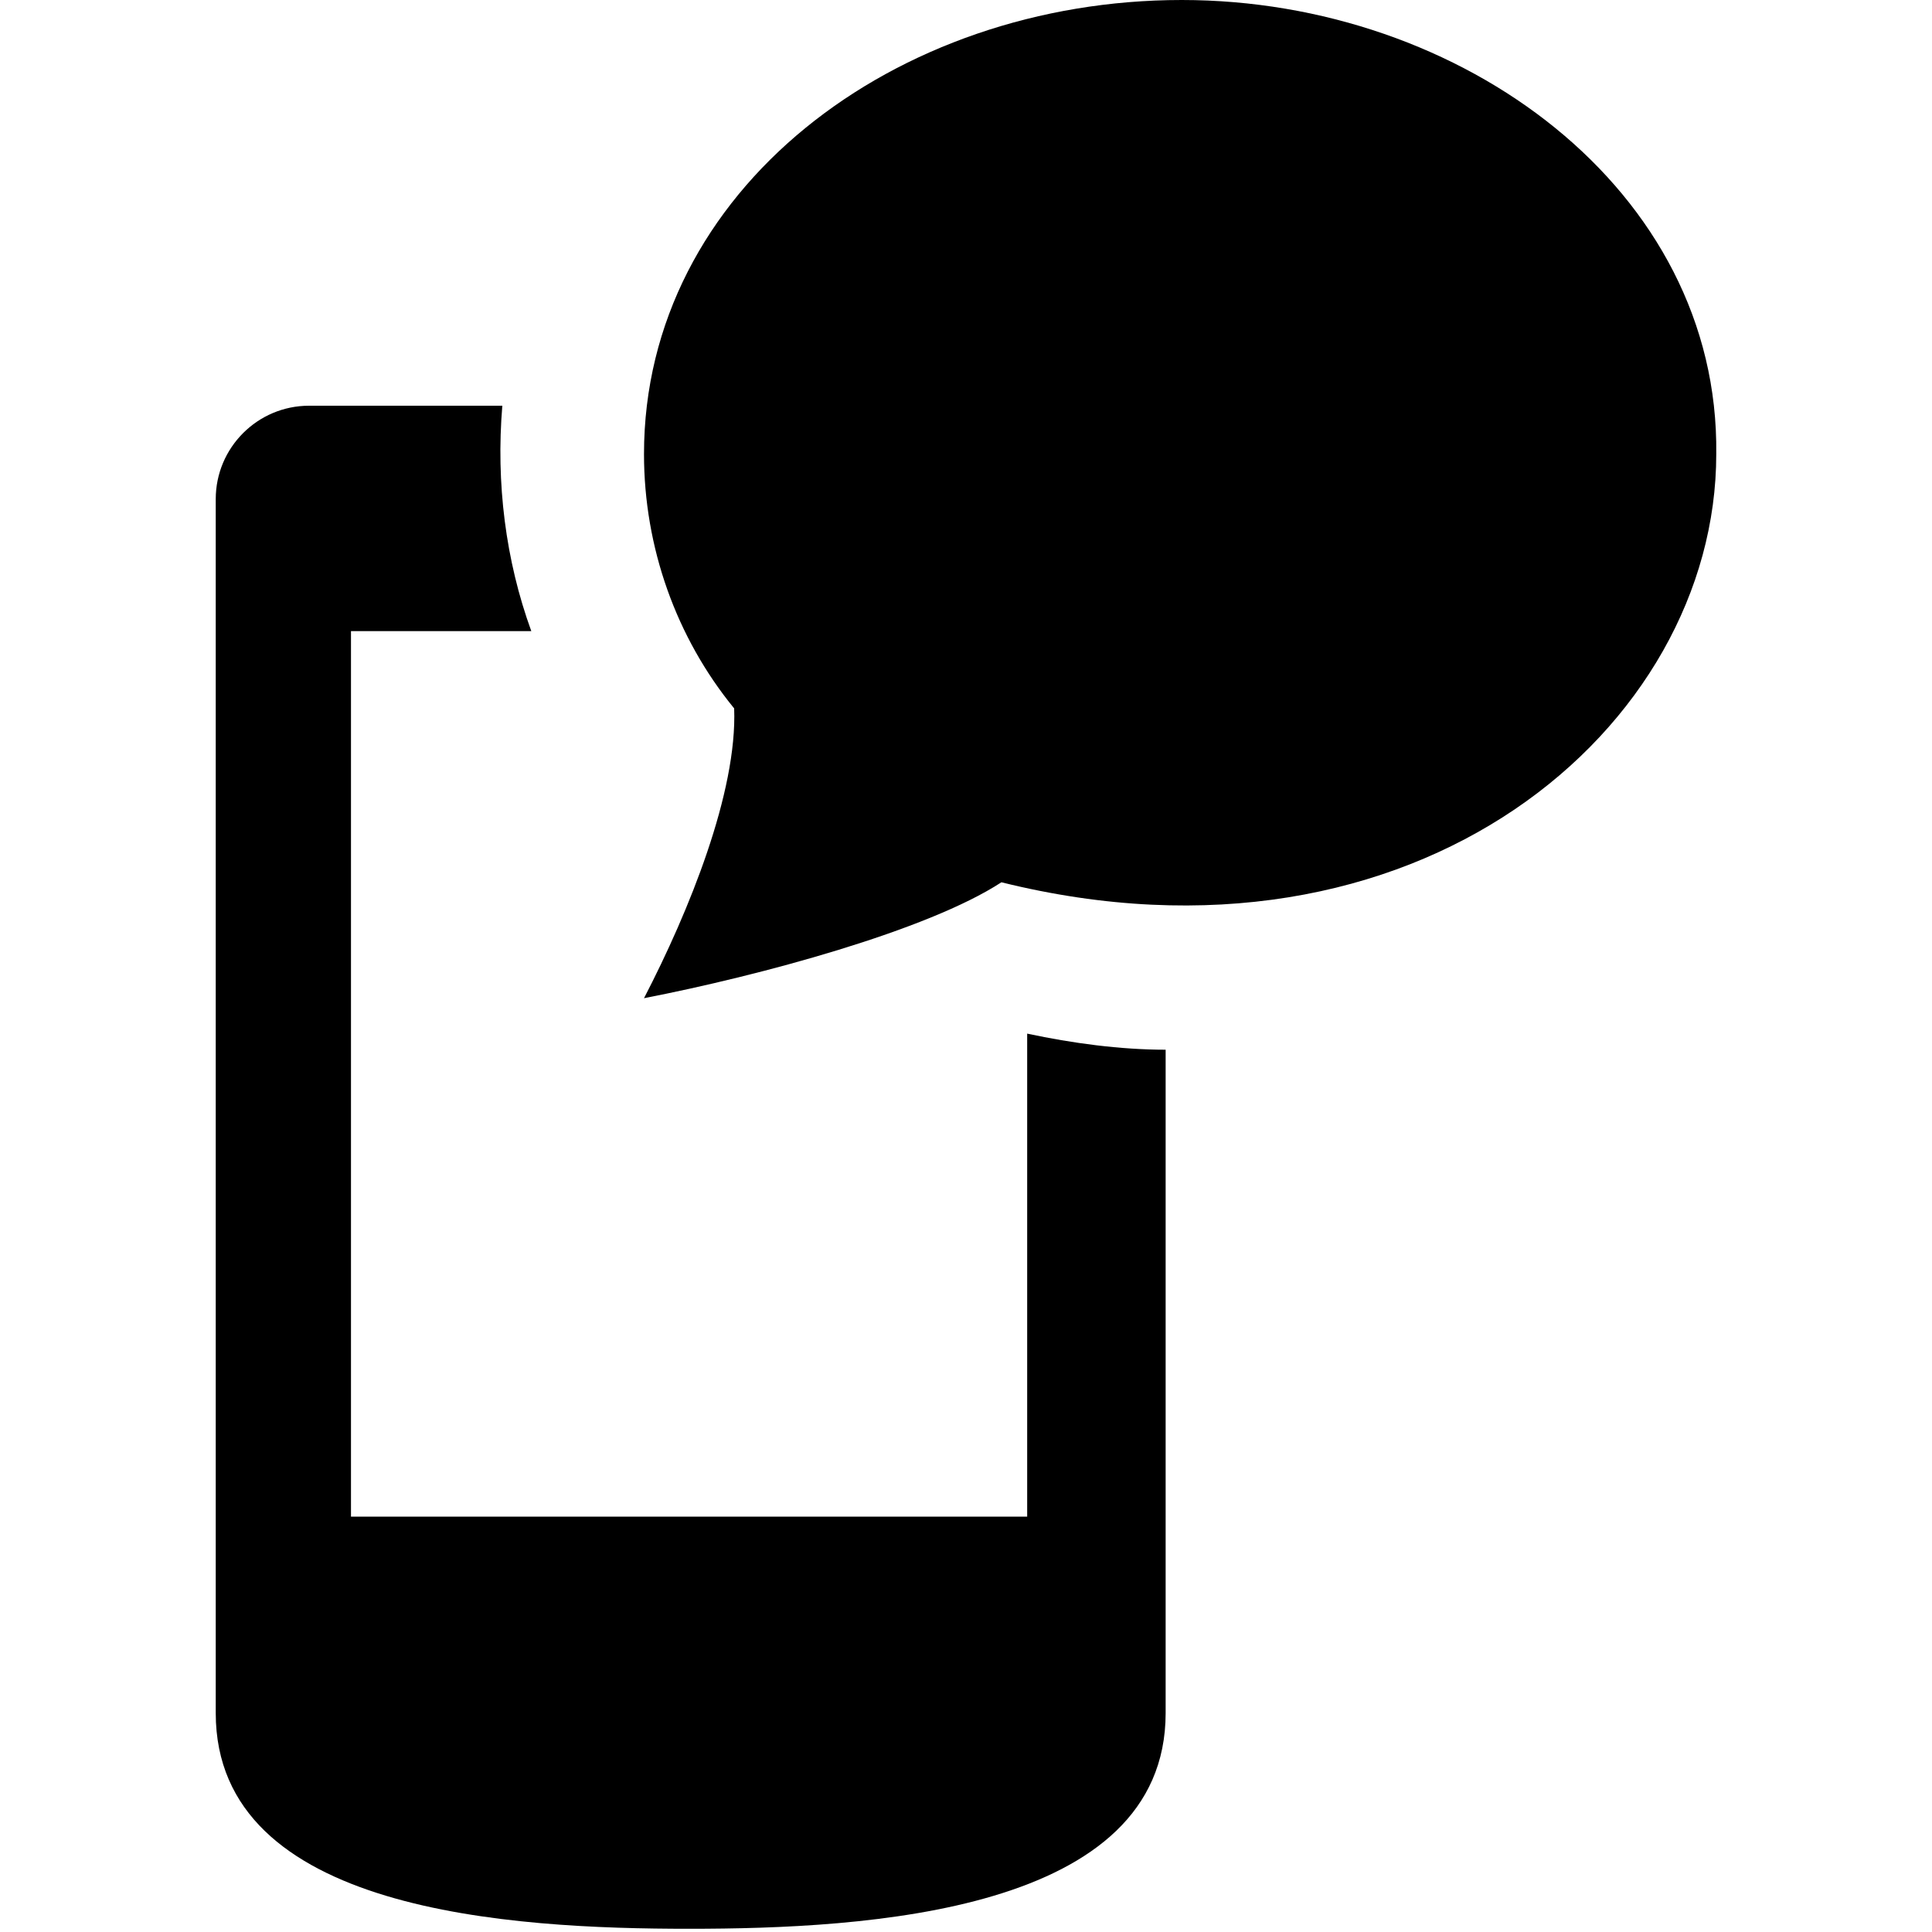 <?xml version="1.0" encoding="utf-8"?>
<!-- Generator: Adobe Illustrator 18.1.1, SVG Export Plug-In . SVG Version: 6.00 Build 0)  -->
<svg version="1.1" id="Layer_1" xmlns="http://www.w3.org/2000/svg" xmlns:xlink="http://www.w3.org/1999/xlink" x="0px" y="0px"
	 width="60px" height="60px" viewBox="0 0 60 60" enable-background="new 0 0 60 60" xml:space="preserve">
<g>
	<path d="M31.8,47.1H10.9V19.6h5.6c-0.8-2.2-1.1-4.6-0.9-7H9.6c-1.6,0-2.9,1.3-2.9,2.9c0,0,0,36.2,0,37.7
		c0,6.2,9.2,6.7,14.7,6.7c5.5,0,14.8-0.5,14.8-6.7V32.6c-1.4,0-2.9-0.2-4.3-0.5V47.1z"/>
	<path d="M36.7,0C27.8,0,20,5.9,20,14.1c0,2.9,1,5.7,2.8,7.9c0.1,2.6-1.4,6.3-2.8,9c3.6-0.7,8.8-2.1,11.1-3.6
		c12.9,3.2,22.2-4.8,22.2-13.3C53.4,5.9,45.4,0,36.7,0"/>
</g>
</svg>

